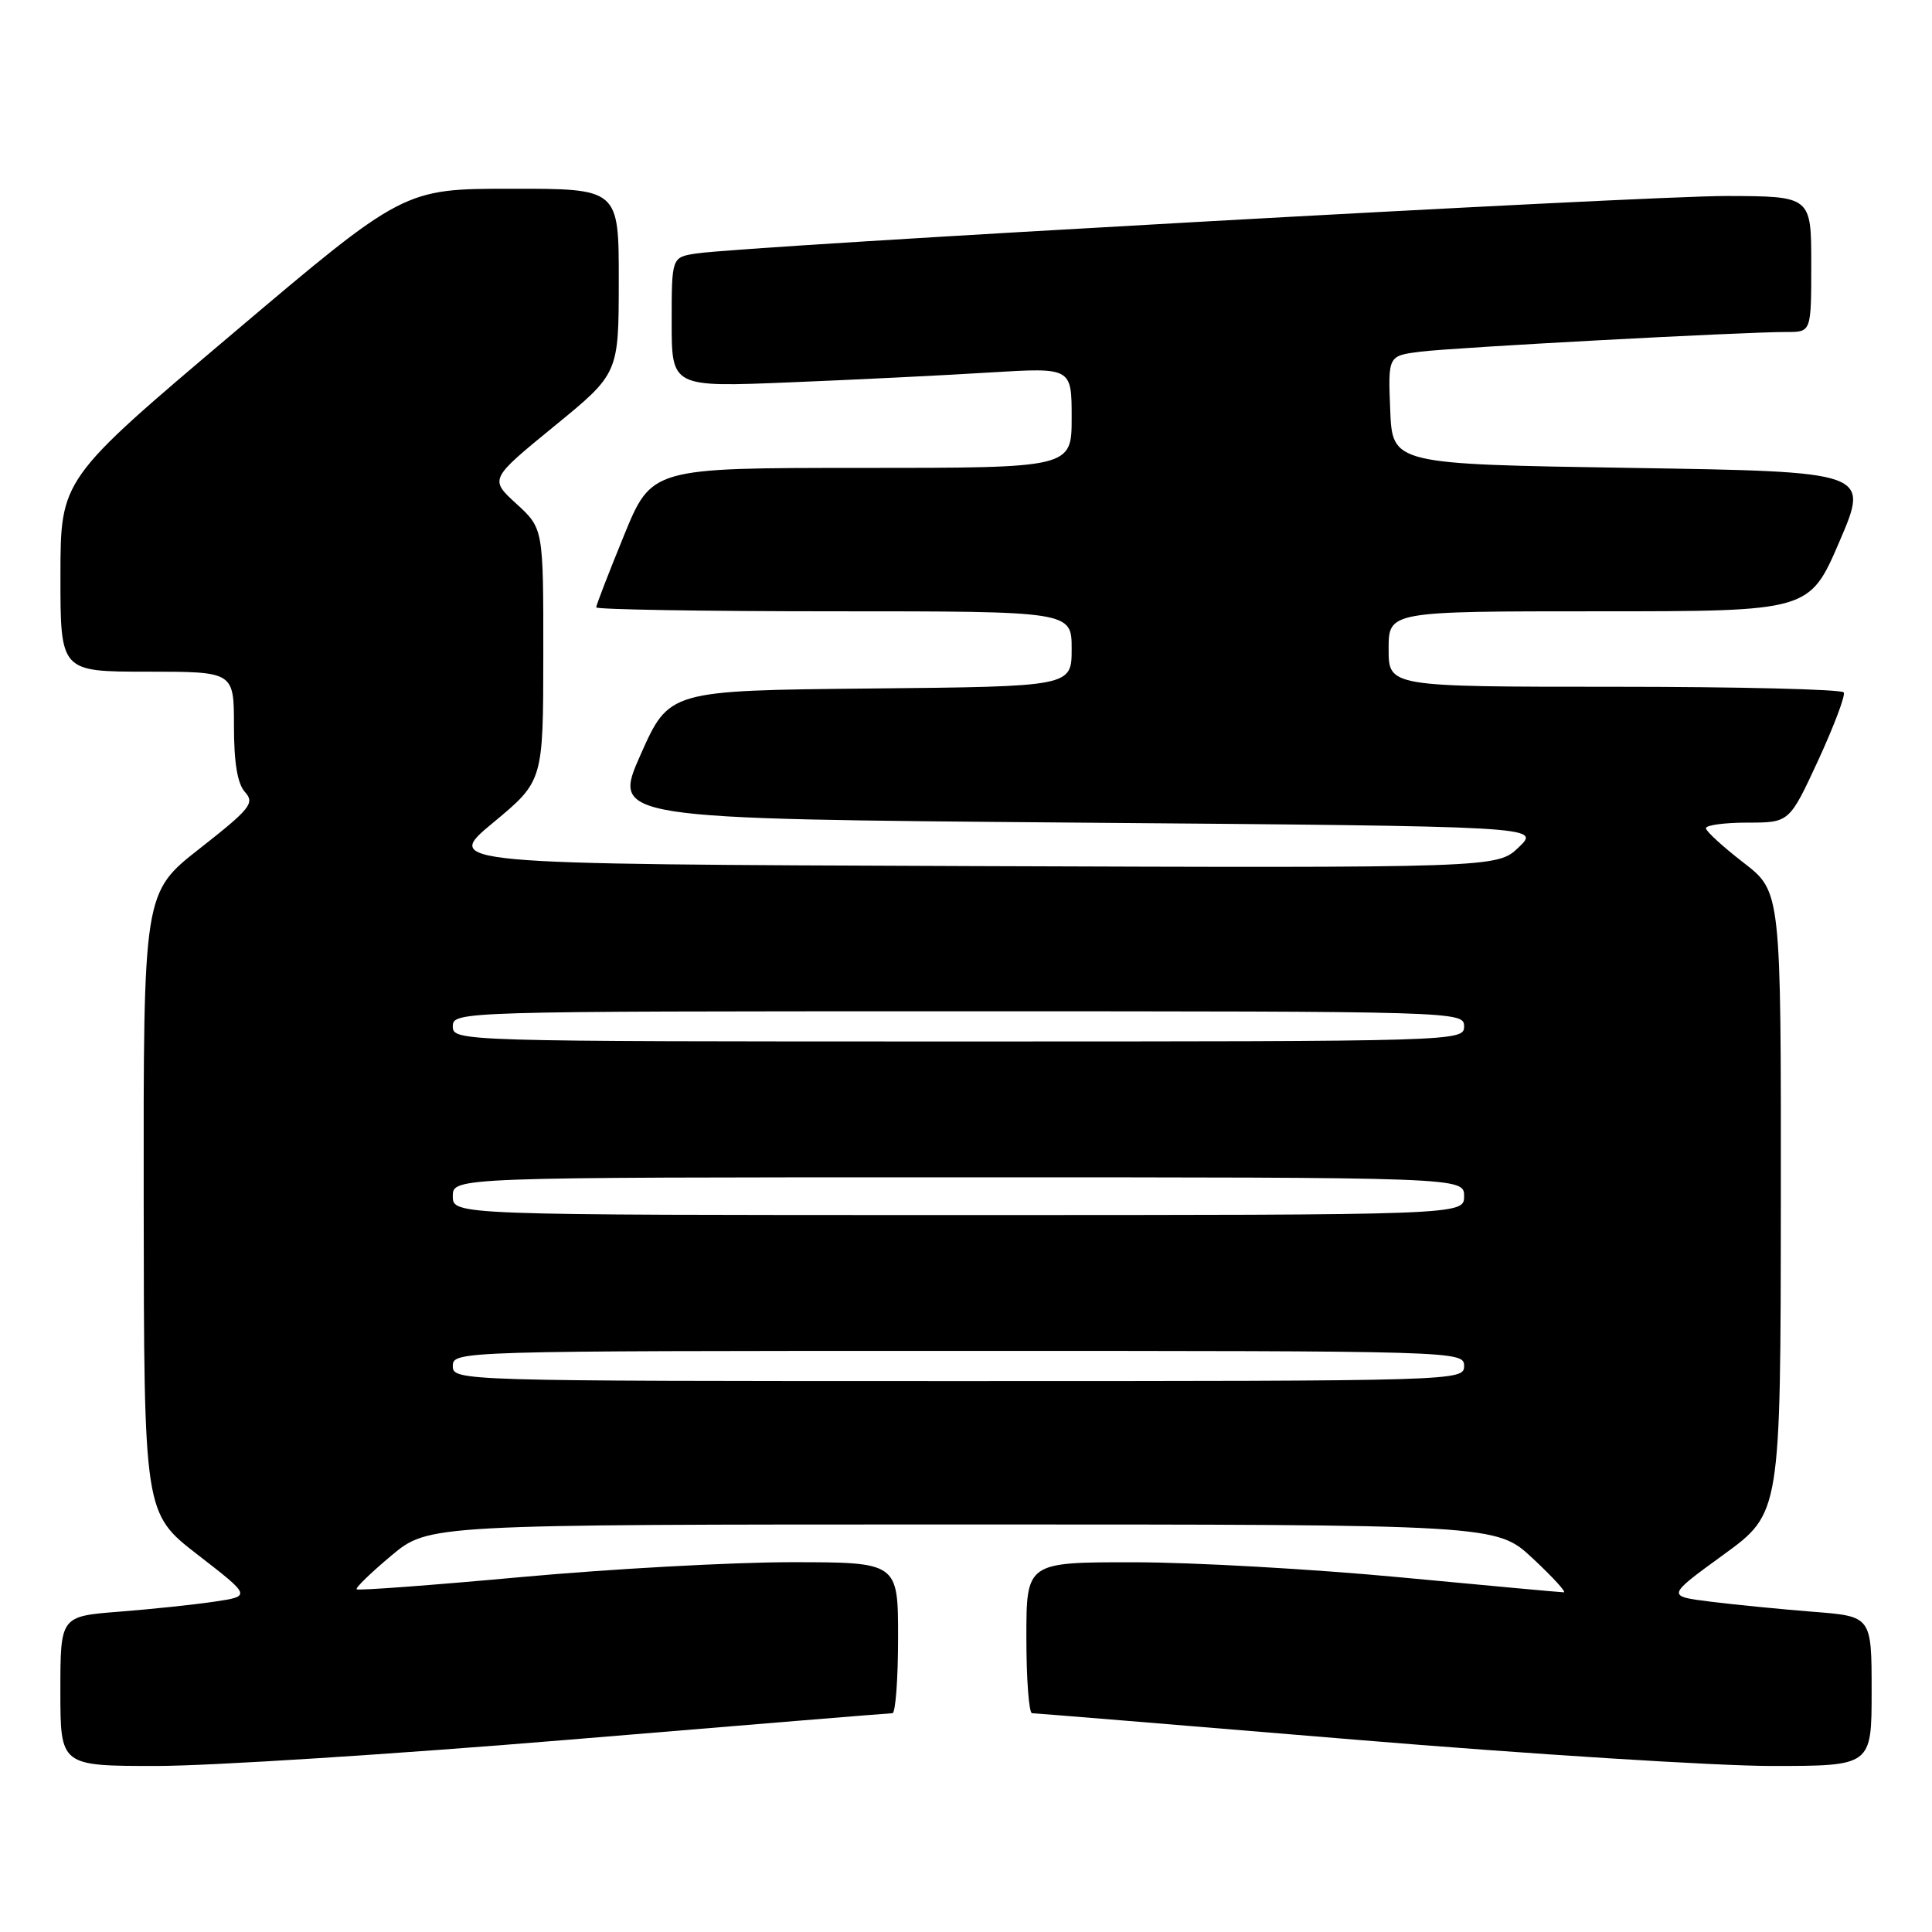<?xml version="1.0" encoding="UTF-8" standalone="no"?>
<!DOCTYPE svg PUBLIC "-//W3C//DTD SVG 1.1//EN" "http://www.w3.org/Graphics/SVG/1.1/DTD/svg11.dtd" >
<svg xmlns="http://www.w3.org/2000/svg" xmlns:xlink="http://www.w3.org/1999/xlink" version="1.1" viewBox="0 0 256 256">
 <g >
 <path fill="currentColor"
d=" M 75.50 230.51 C 98.60 228.59 117.84 227.01 118.25 227.01 C 118.66 227.00 119.00 222.50 119.00 217.00 C 119.00 207.00 119.00 207.00 104.75 207.00 C 96.91 207.01 80.85 207.89 69.05 208.97 C 57.25 210.05 47.44 210.78 47.26 210.59 C 47.07 210.40 49.14 208.40 51.85 206.13 C 56.78 202.00 56.78 202.00 127.54 202.00 C 198.29 202.00 198.29 202.00 203.10 206.50 C 205.75 208.97 207.60 211.00 207.21 210.99 C 206.82 210.99 197.05 210.09 185.50 209.00 C 173.95 207.91 158.09 207.01 150.25 207.01 C 136.00 207.00 136.00 207.00 136.00 217.00 C 136.00 222.50 136.34 227.00 136.75 227.01 C 137.16 227.01 156.40 228.59 179.50 230.51 C 202.60 232.43 227.46 234.00 234.75 234.00 C 248.00 234.00 248.00 234.00 248.00 224.09 C 248.00 214.17 248.00 214.17 240.25 213.57 C 235.99 213.23 229.87 212.63 226.66 212.23 C 220.81 211.50 220.81 211.50 228.38 206.00 C 235.94 200.50 235.94 200.50 235.97 159.32 C 236.00 118.15 236.00 118.15 231.04 114.32 C 228.32 112.22 226.07 110.16 226.04 109.75 C 226.02 109.34 228.50 109.00 231.55 109.00 C 237.10 109.00 237.10 109.00 240.92 100.75 C 243.01 96.21 244.54 92.16 244.31 91.75 C 244.07 91.34 230.41 91.00 213.94 91.00 C 184.00 91.00 184.00 91.00 184.00 86.00 C 184.00 81.00 184.00 81.00 211.88 81.00 C 239.76 81.00 239.76 81.00 243.74 71.75 C 247.71 62.50 247.71 62.50 216.11 62.00 C 184.50 61.50 184.50 61.50 184.21 54.32 C 183.92 47.14 183.92 47.14 188.21 46.60 C 192.66 46.04 231.04 43.98 236.75 43.99 C 240.00 44.00 240.00 44.00 240.00 35.00 C 240.00 26.00 240.00 26.00 228.75 25.97 C 217.81 25.95 98.76 32.59 92.25 33.59 C 89.00 34.09 89.00 34.09 89.00 42.70 C 89.00 51.31 89.00 51.31 104.75 50.66 C 113.41 50.31 125.34 49.72 131.25 49.35 C 142.00 48.70 142.00 48.70 142.00 55.35 C 142.00 62.00 142.00 62.00 114.17 62.00 C 86.34 62.00 86.34 62.00 82.67 70.98 C 80.65 75.92 79.00 80.19 79.00 80.48 C 79.00 80.76 93.17 81.00 110.50 81.00 C 142.00 81.00 142.00 81.00 142.00 85.98 C 142.00 90.97 142.00 90.97 115.33 91.23 C 88.66 91.50 88.66 91.50 84.88 100.00 C 81.11 108.50 81.11 108.50 142.62 109.00 C 204.13 109.50 204.13 109.50 201.25 112.26 C 198.38 115.01 198.38 115.01 128.55 114.76 C 58.71 114.50 58.71 114.50 65.35 109.00 C 71.98 103.50 71.98 103.50 71.99 86.76 C 72.00 70.03 72.00 70.03 68.43 66.76 C 64.86 63.49 64.86 63.49 73.42 56.49 C 81.98 49.50 81.98 49.50 81.99 37.25 C 82.00 25.00 82.00 25.00 67.75 25.01 C 53.50 25.01 53.50 25.01 30.76 44.26 C 8.02 63.50 8.02 63.50 8.01 76.25 C 8.00 89.00 8.00 89.00 19.50 89.00 C 31.00 89.00 31.00 89.00 31.00 96.17 C 31.00 101.07 31.46 103.86 32.47 104.96 C 33.78 106.42 33.17 107.17 26.47 112.43 C 19.00 118.28 19.00 118.28 19.04 159.39 C 19.08 200.50 19.08 200.50 26.18 206.00 C 33.29 211.50 33.29 211.50 28.40 212.23 C 25.70 212.63 20.01 213.23 15.75 213.56 C 8.00 214.17 8.00 214.17 8.00 224.09 C 8.00 234.00 8.00 234.00 20.75 234.00 C 27.76 234.00 52.40 232.43 75.50 230.51 Z  M 60.00 181.00 C 60.00 179.02 60.67 179.00 127.00 179.00 C 193.33 179.00 194.00 179.02 194.00 181.00 C 194.00 182.98 193.33 183.00 127.00 183.00 C 60.67 183.00 60.00 182.98 60.00 181.00 Z  M 60.00 158.50 C 60.00 156.00 60.00 156.00 127.00 156.00 C 194.00 156.00 194.00 156.00 194.00 158.50 C 194.00 161.00 194.00 161.00 127.00 161.00 C 60.00 161.00 60.00 161.00 60.00 158.50 Z  M 60.00 136.00 C 60.00 134.02 60.67 134.00 127.00 134.00 C 193.33 134.00 194.00 134.02 194.00 136.00 C 194.00 137.98 193.33 138.00 127.00 138.00 C 60.67 138.00 60.00 137.98 60.00 136.00 Z "/>
</g>
</svg>